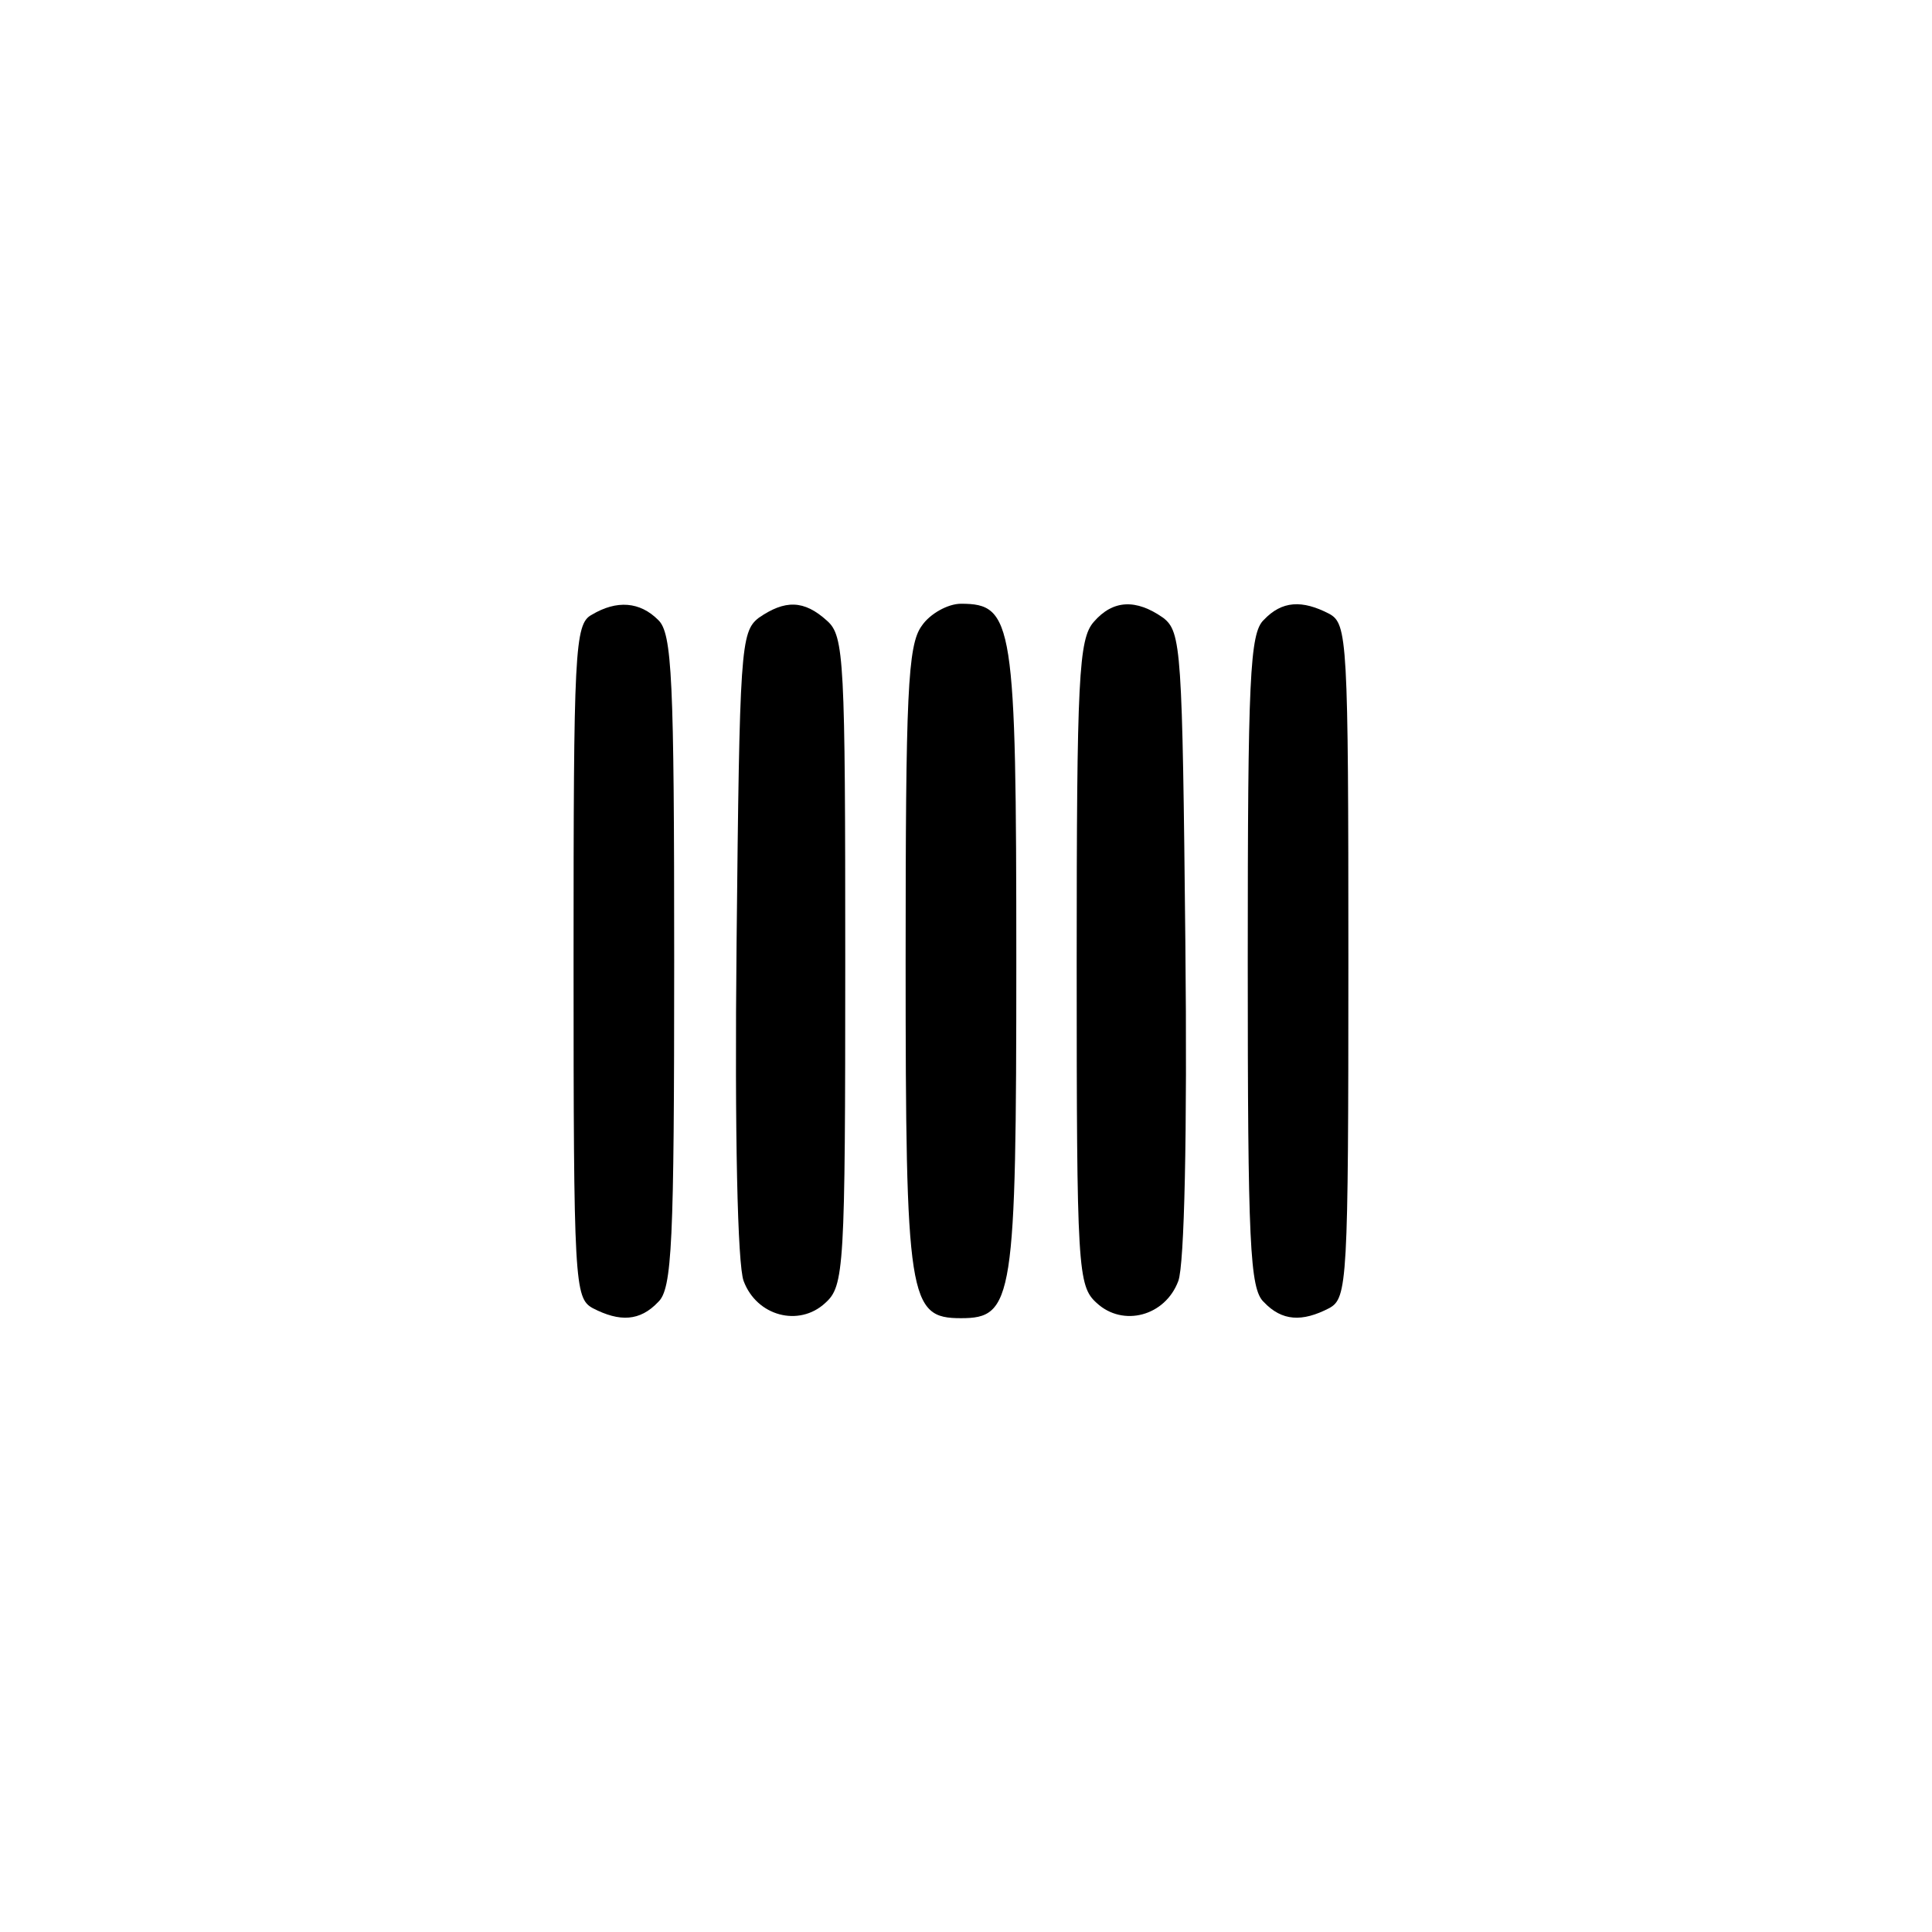<?xml version="1.0" standalone="no"?>
<!DOCTYPE svg PUBLIC "-//W3C//DTD SVG 20010904//EN"
 "http://www.w3.org/TR/2001/REC-SVG-20010904/DTD/svg10.dtd">
<svg version="1.0" xmlns="http://www.w3.org/2000/svg"
 width="192pt" height="192pt" viewBox="0 0 192 192"
 preserveAspectRatio="xMidYMid meet">
<g transform="translate(0,192) scale(0.1,-0.1)"
fill="#000000" stroke="none">
811 c445 -92 729 -532 635 -987 -62 -301 -295 -546 -601 -630 -91 -26 -329
-26 -420 0 -291 80 -516 305 -596 596 -26 91 -26 329 0 420 120 433 542 692
982 601z"/>
<path d="M588 1309 c-17 -9 -18 -36 -18 -344 0 -320 1 -335 19 -345 27 -14 47
-13 65 6 14 13 16 58 16 339 0 281 -2 326 -16 339 -18 18 -41 20 -66 5z"/>
<path d="M754 1306 c-18 -14 -19 -31 -22 -323 -2 -191 1 -320 7 -336 13 -35
55 -46 81 -22 19 17 20 33 20 340 0 299 -1 323 -18 338 -23 21 -42 21 -68 3z"/>
<path d="M916 1298 c-14 -19 -16 -68 -16 -333 0 -337 3 -355 55 -355 52 0 55
18 55 355 0 337 -3 355 -55 355 -13 0 -31 -10 -39 -22z"/>
<path d="M1087 1302 c-15 -17 -17 -55 -17 -339 0 -305 1 -321 20 -338 26 -24
68 -13 81 22 6 16 9 145 7 336 -3 292 -4 309 -22 323 -27 19 -50 18 -69 -4z"/>
<path d="M1256 1304 c-14 -13 -16 -58 -16 -339 0 -281 2 -326 16 -339 18 -19
38 -20 65 -6 18 10 19 25 19 345 0 320 -1 335 -19 345 -27 14 -47 13 -65 -6z"/>
</g>
</svg>
